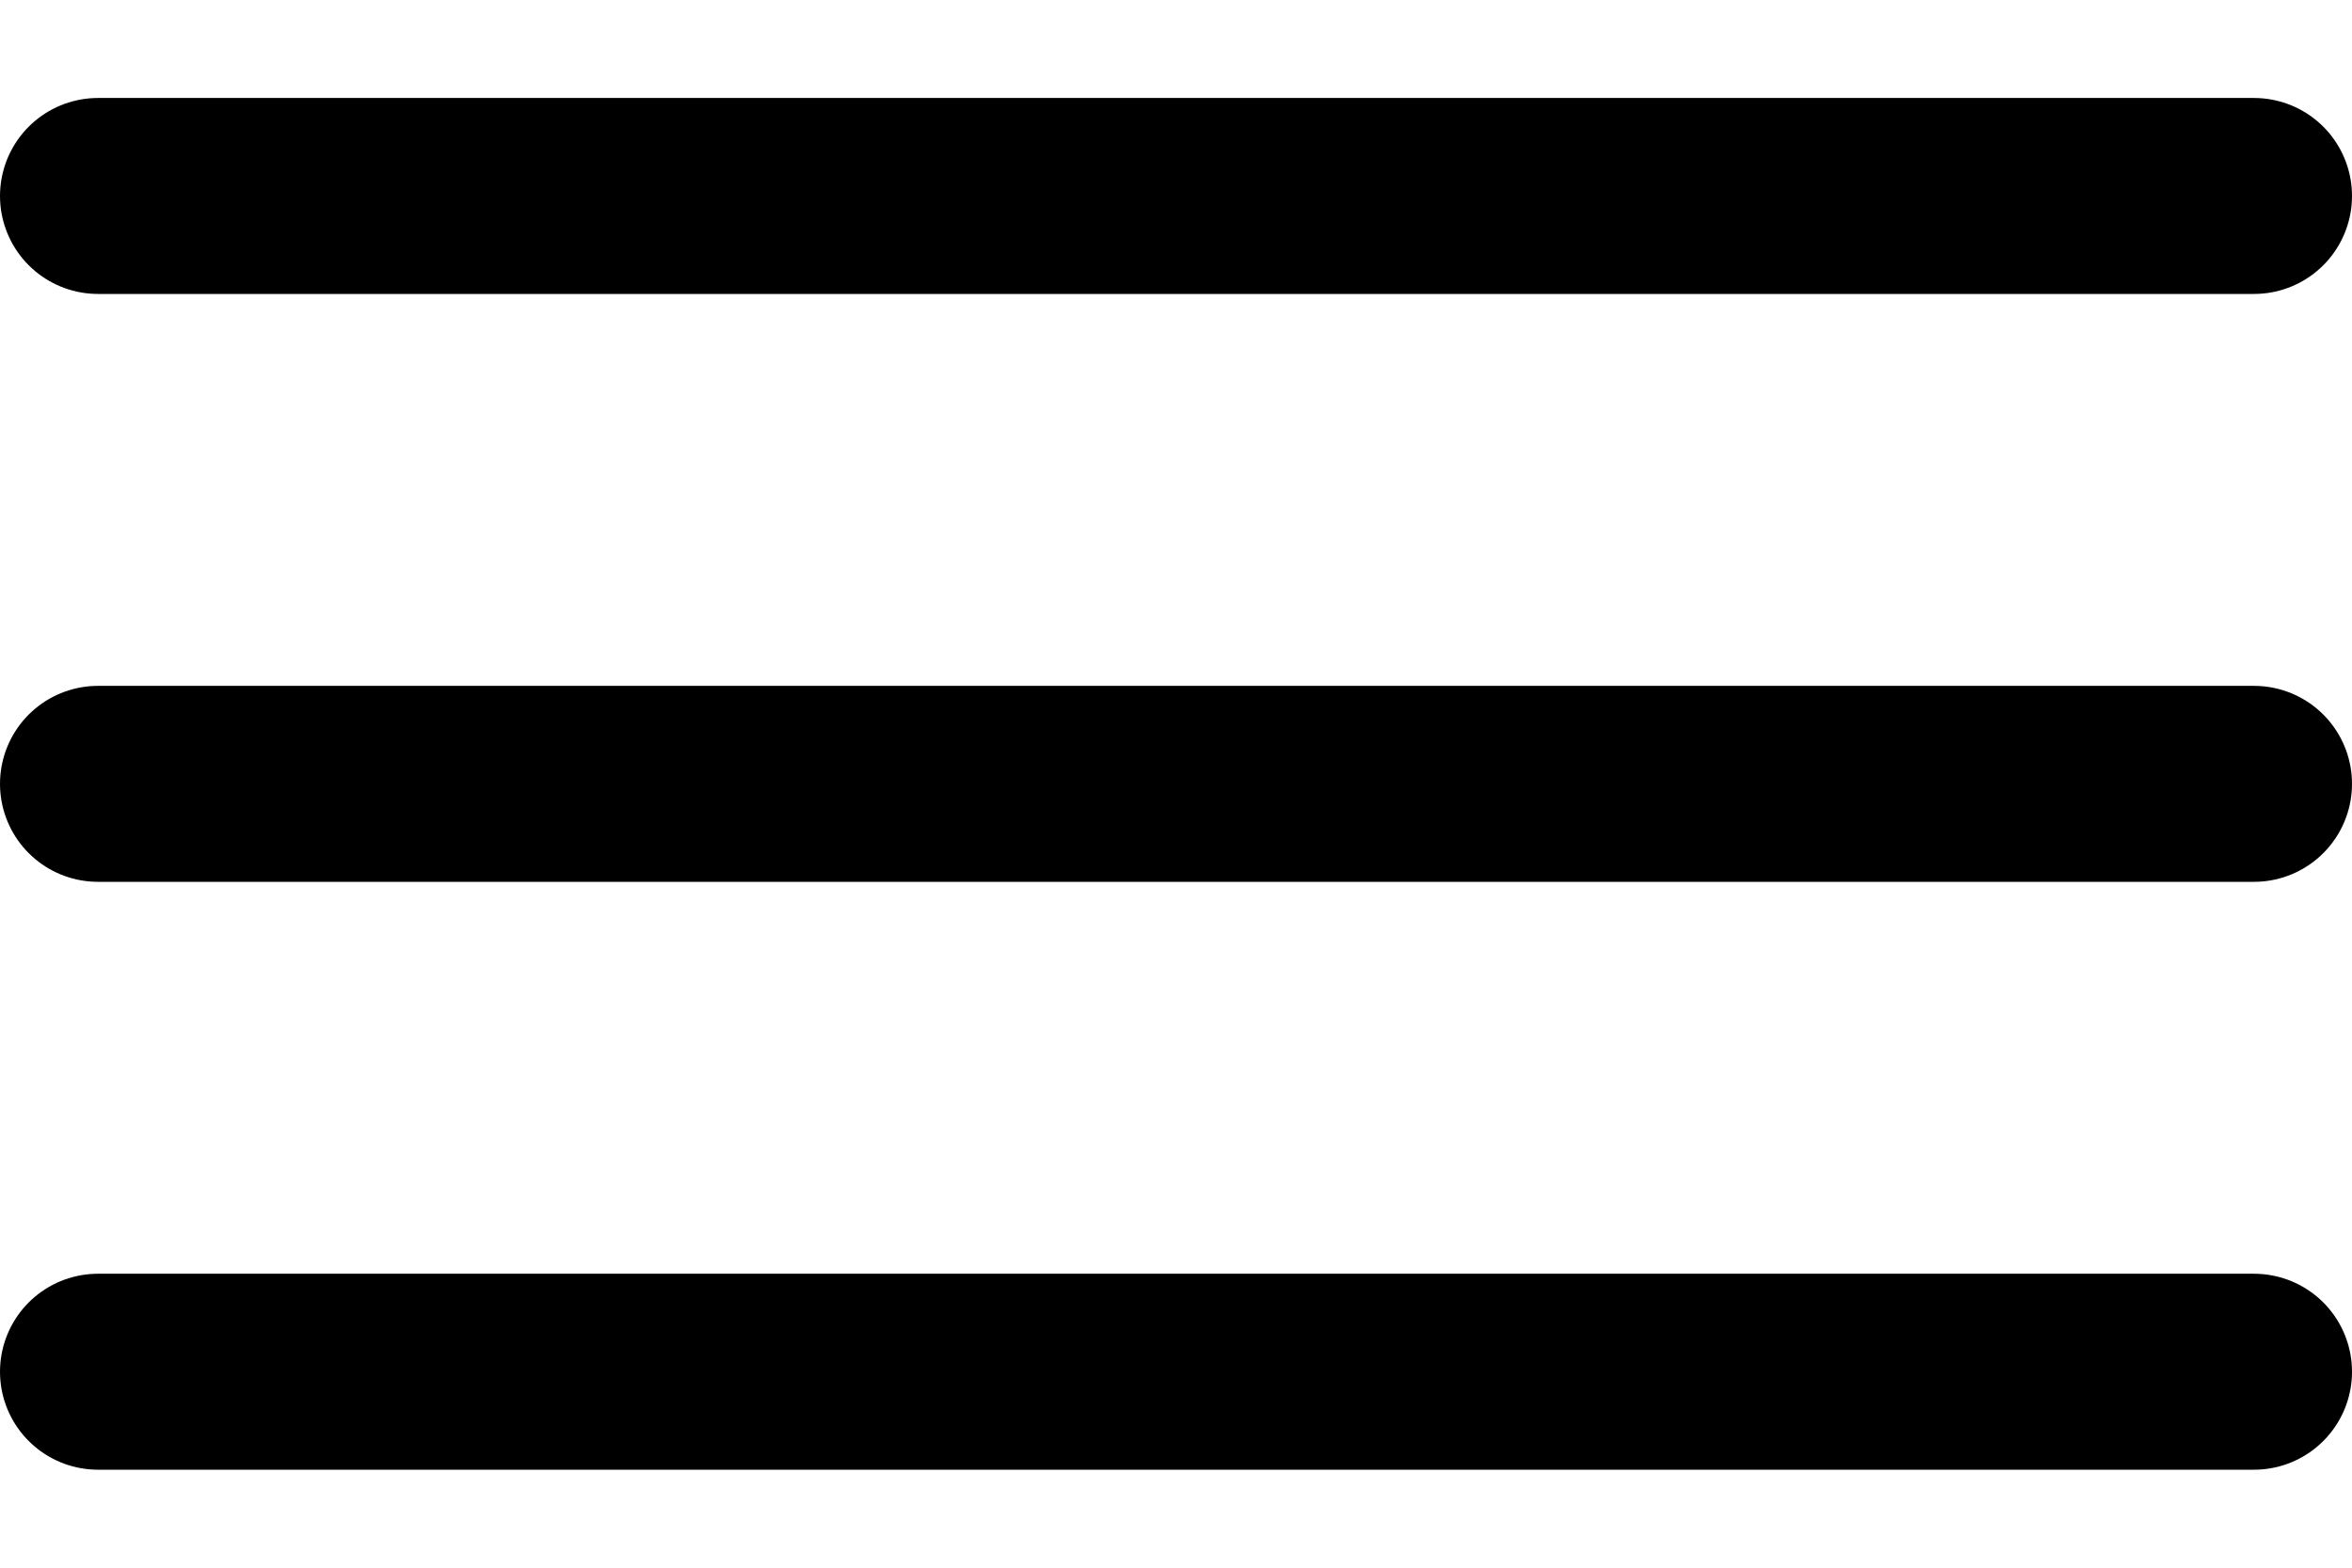 <svg width="18" height="12" viewBox="0 0 18 12" fill="none" xmlns="http://www.w3.org/2000/svg">
<path d="M0.75 1.5H17.25M0.75 6H17.25M0.75 10.5H17.25" stroke="black" stroke-width="1.5" stroke-miterlimit="10" stroke-linecap="round"/>
</svg>
